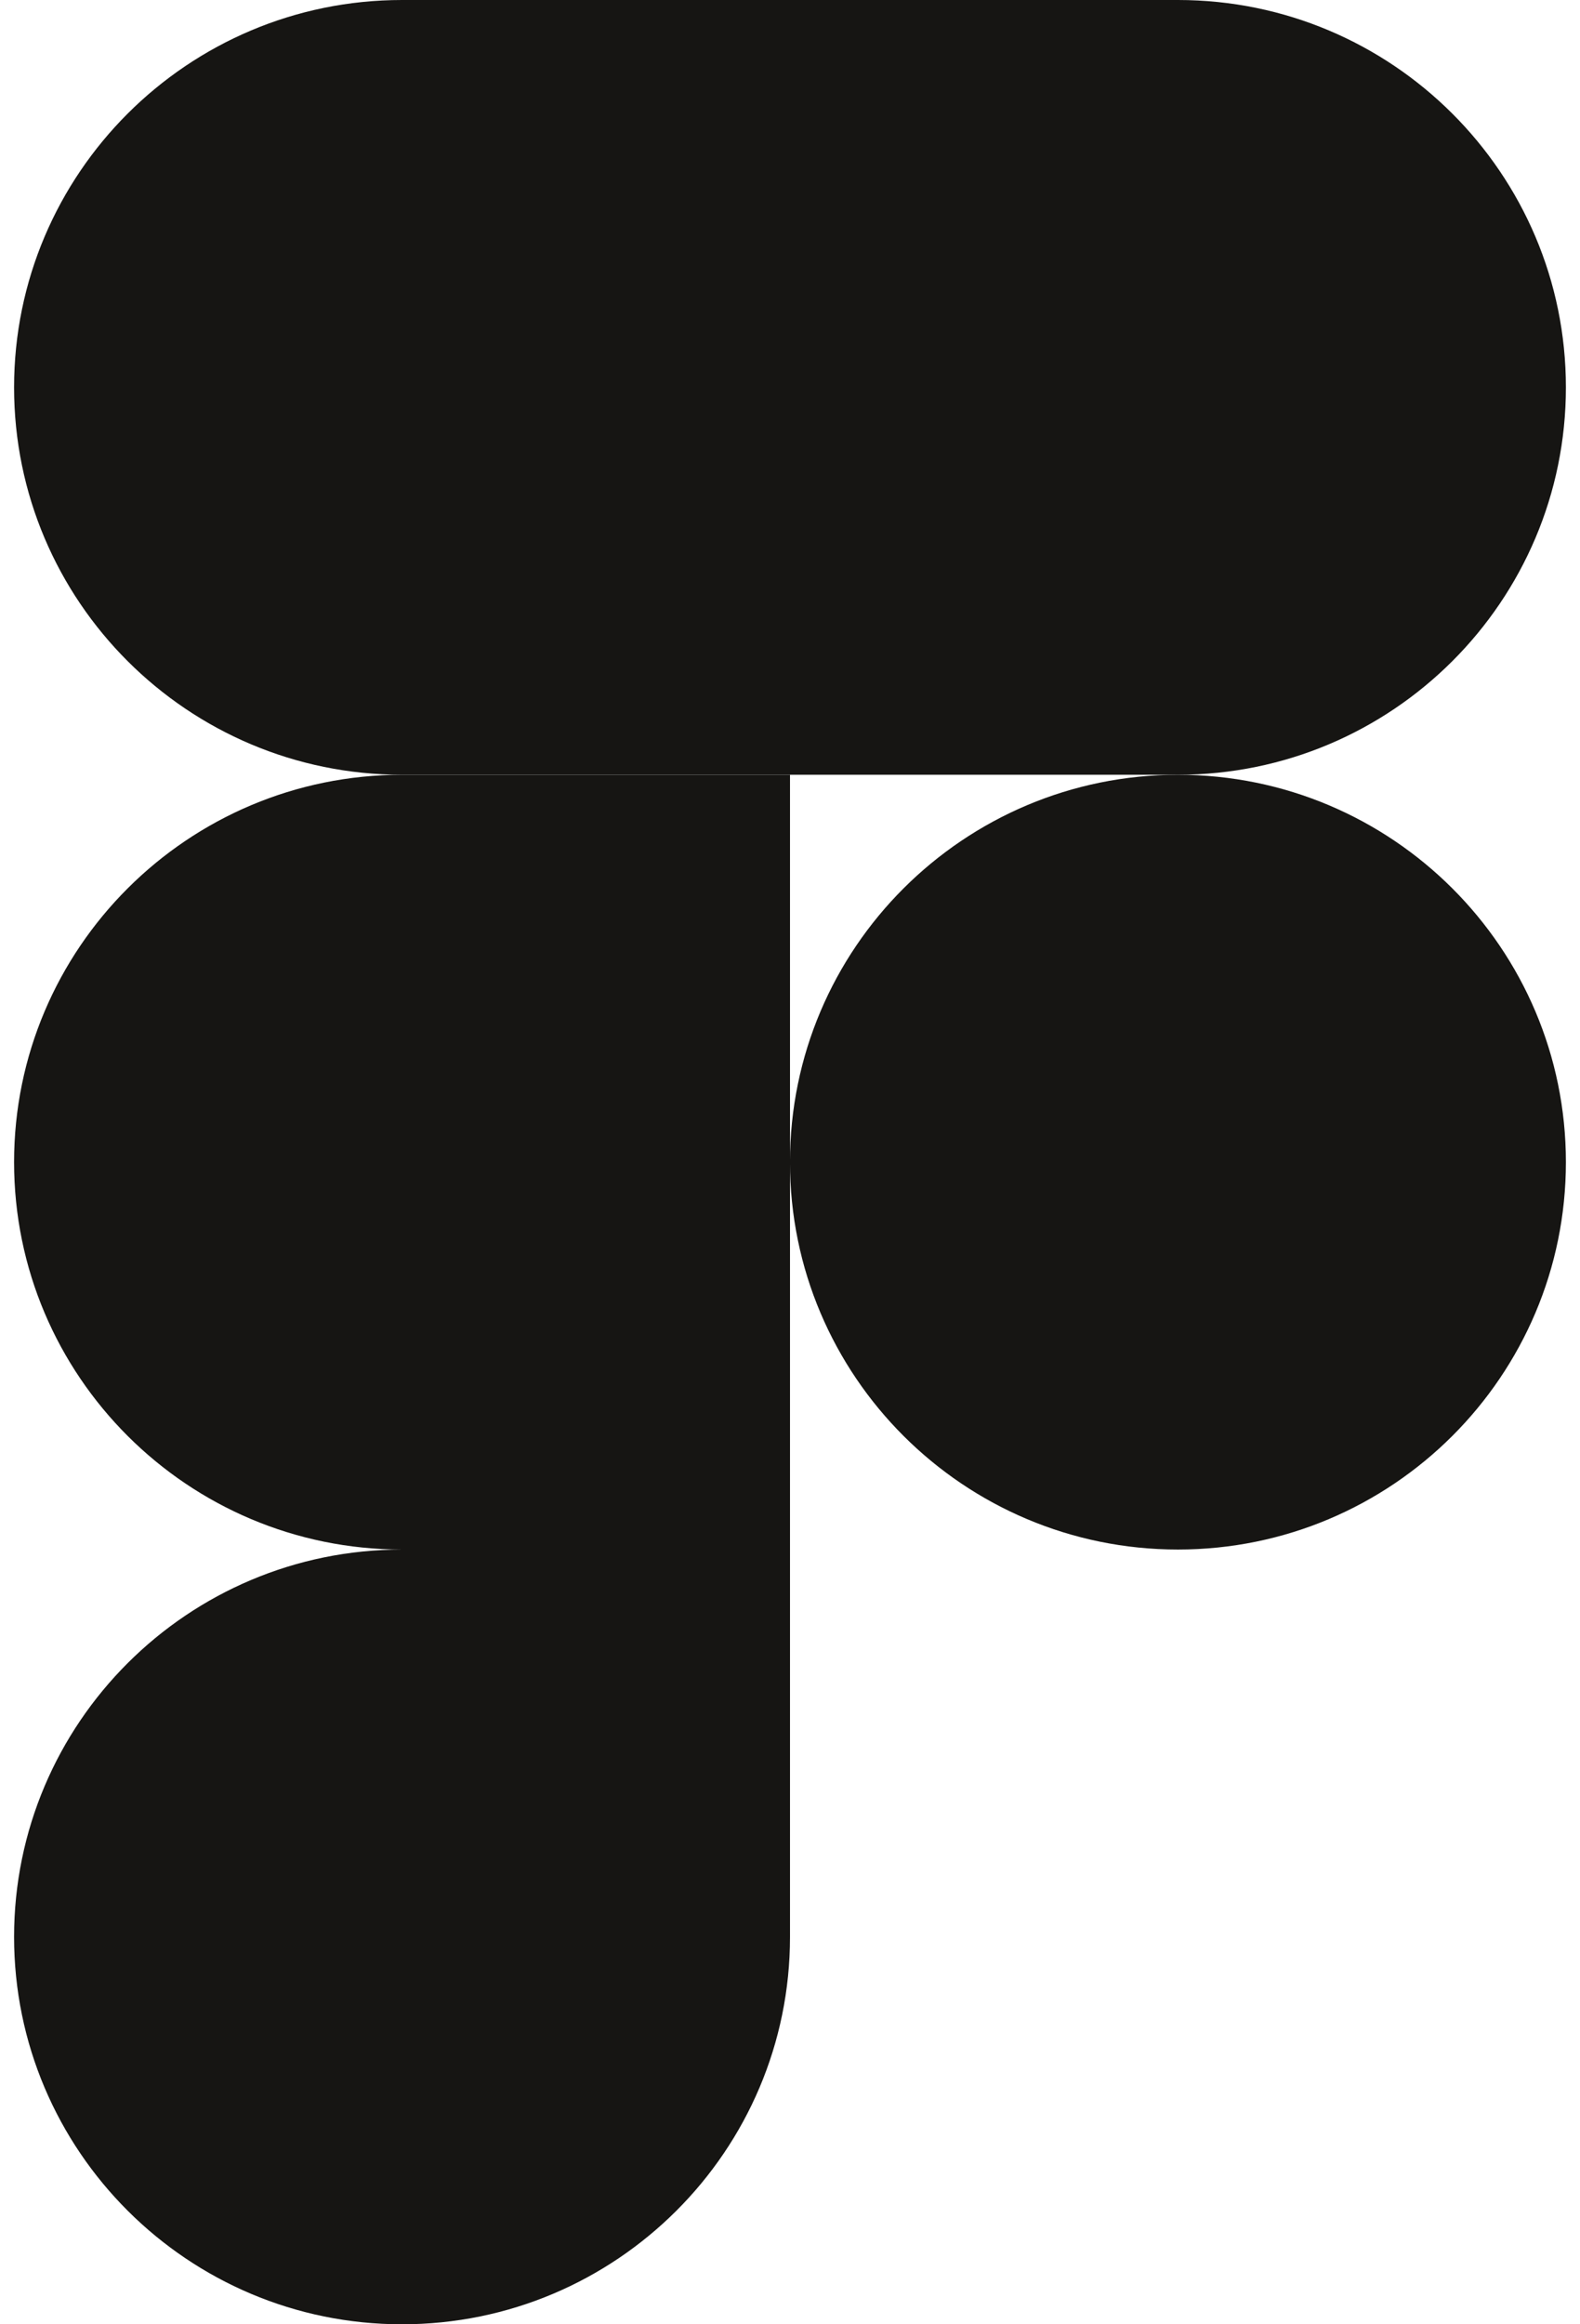 <svg width="68" height="100" viewBox="0 0 68 100" fill="none" xmlns="http://www.w3.org/2000/svg">
<path d="M17.303 100C26.52 100 34 92.533 34 83.333V66.667H17.303C8.087 66.667 0.606 74.133 0.606 83.333C0.606 92.533 8.087 100 17.303 100Z" fill="#161513"/>
<path d="M0.606 50C0.606 40.8 8.087 33.334 17.303 33.334H34V66.667H17.303C8.087 66.667 0.606 59.2 0.606 50Z" fill="#161513"/>
<path d="M0.606 16.667C0.606 7.467 8.087 0 17.303 0H34V33.333H17.303C8.087 33.333 0.606 25.867 0.606 16.667Z" fill="#161513"/>
<path d="M33.999 0H50.696C59.913 0 67.393 7.467 67.393 16.667C67.393 25.867 59.913 33.333 50.696 33.333H33.999V0Z" fill="#161513"/>
<path d="M67.393 50C67.393 59.2 59.913 66.667 50.696 66.667C41.48 66.667 33.999 59.2 33.999 50C33.999 40.8 41.48 33.334 50.696 33.334C59.913 33.334 67.393 40.8 67.393 50Z" fill="#161513"/>
</svg>
